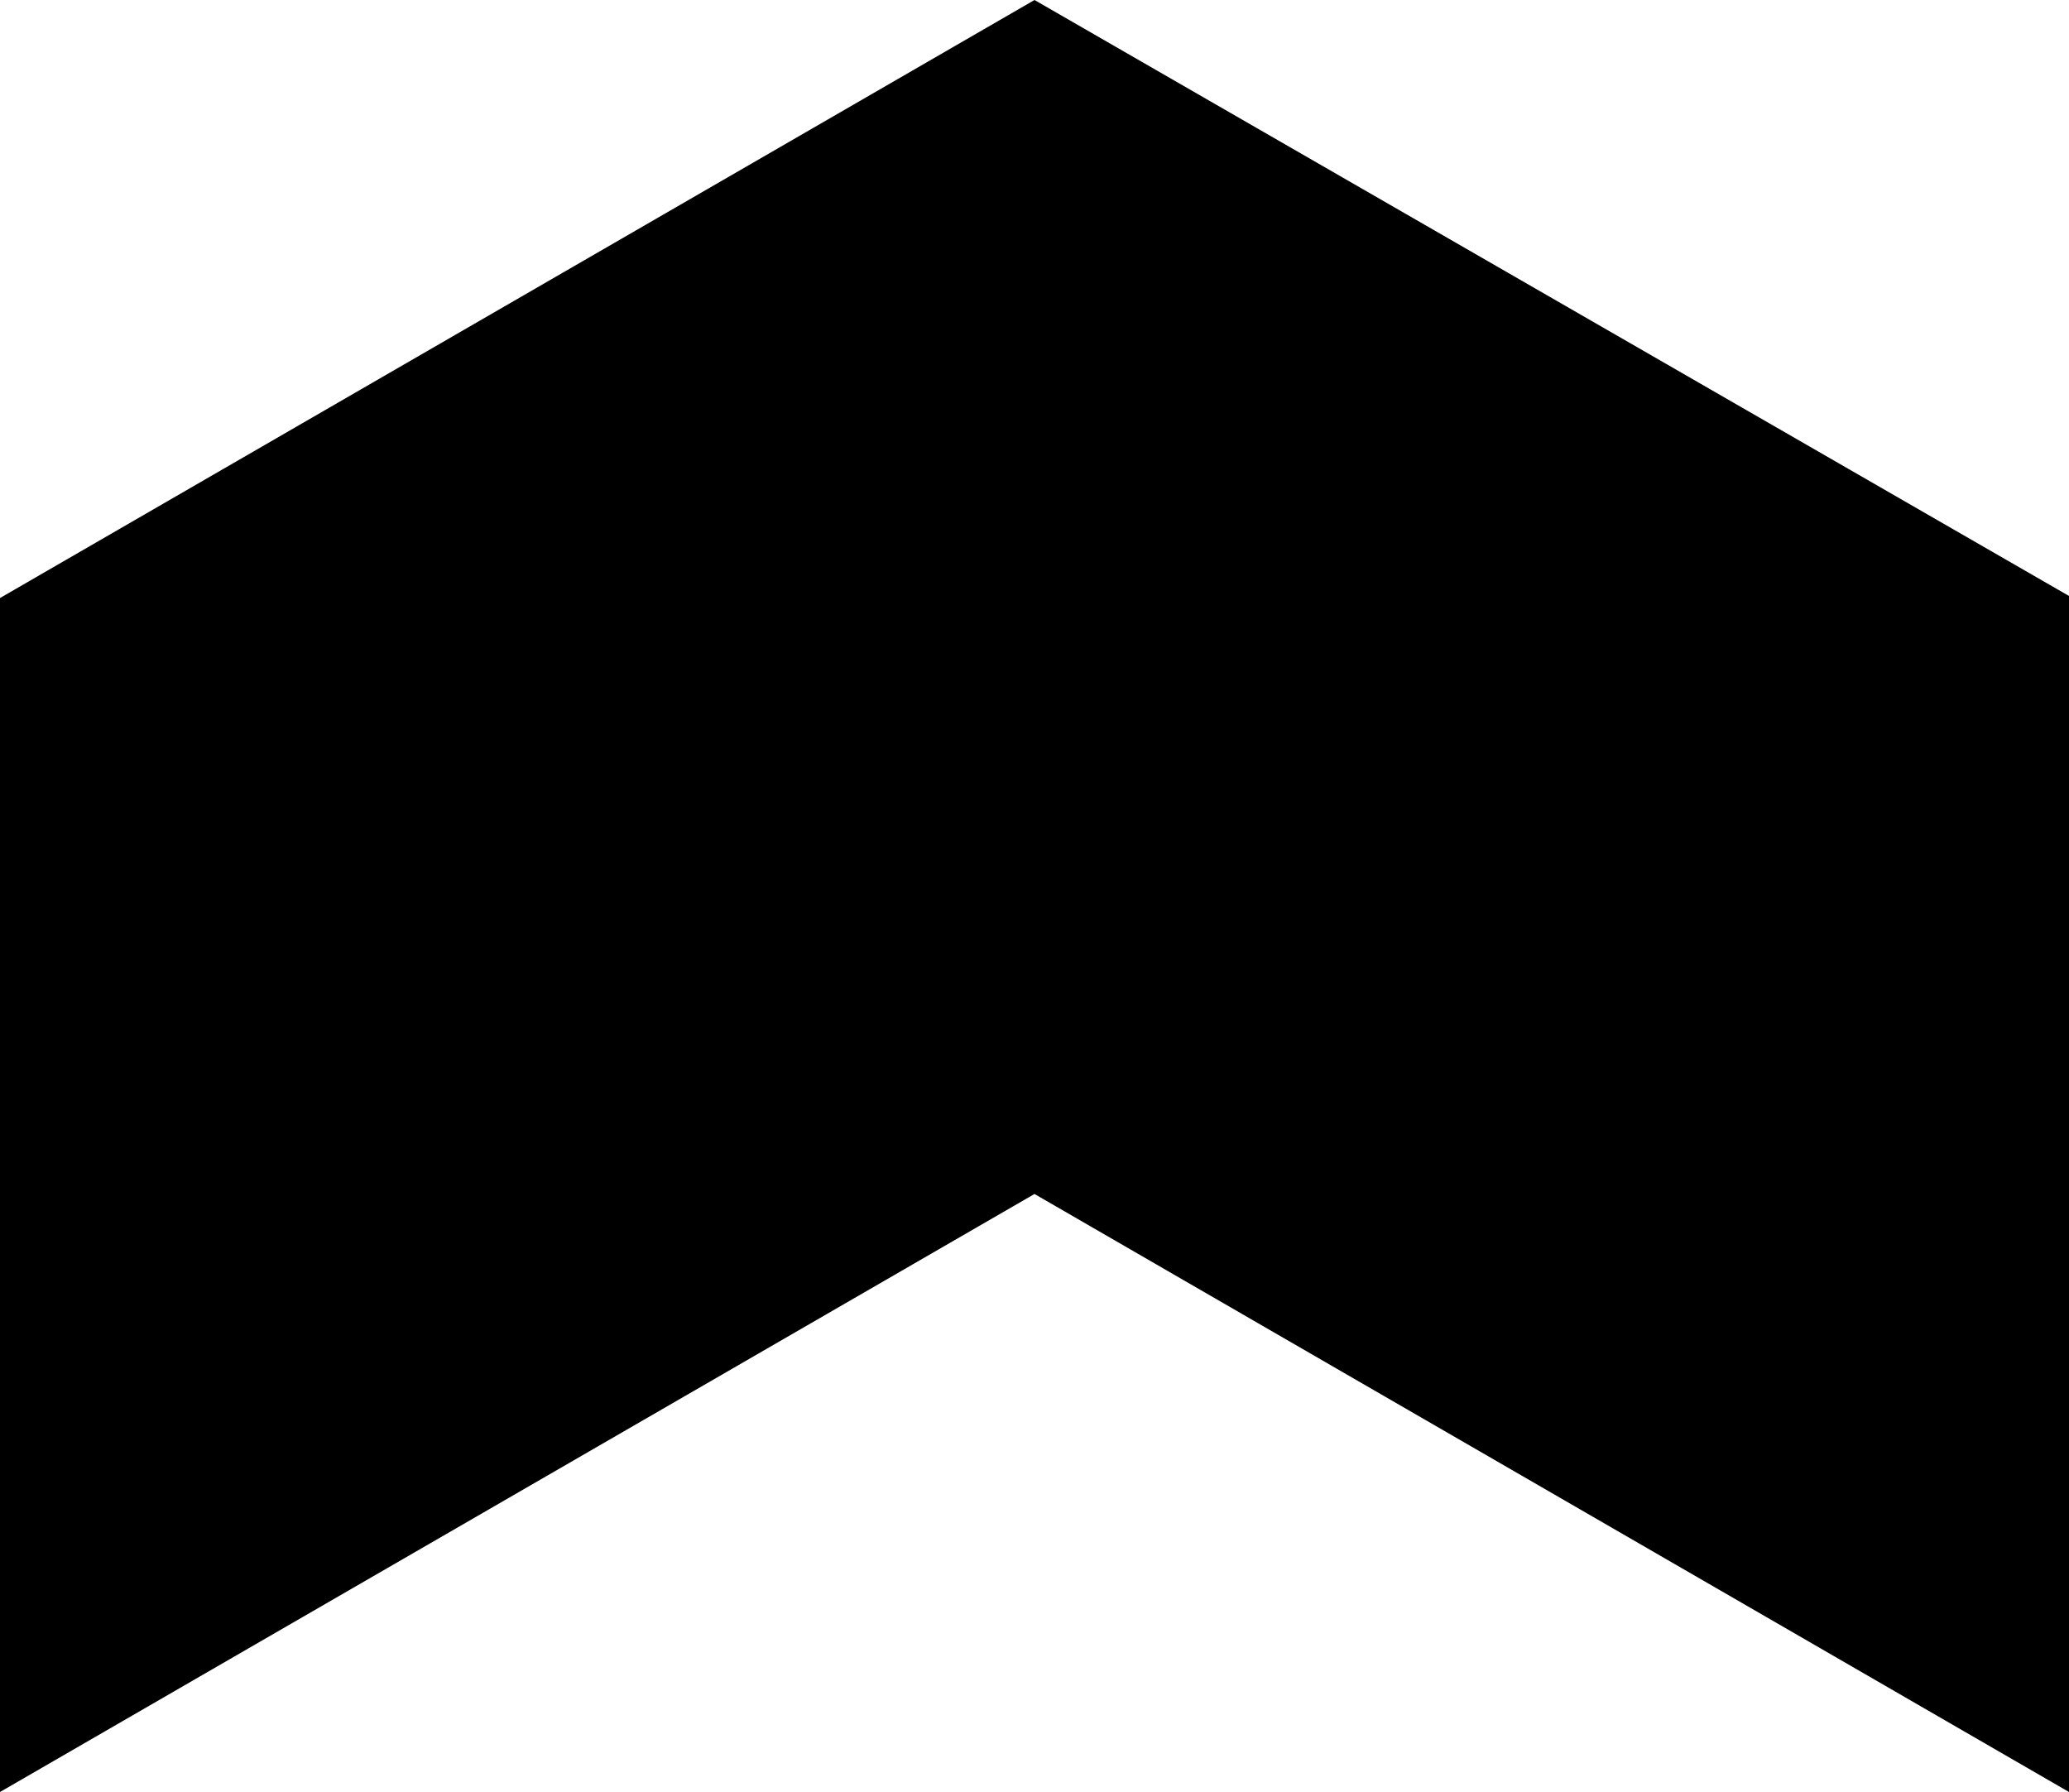 <svg xmlns="http://www.w3.org/2000/svg" contain="paint" buffered-rendering="static" viewBox="0 0 100 86.6" class="r-30 icon-chevron nessy-only" aria-hidden="true" focusable="false" role="presentation"><path d="M100 86.6V28.8L50 0 0 28.9v57.7l50-28.9z"></path></svg>